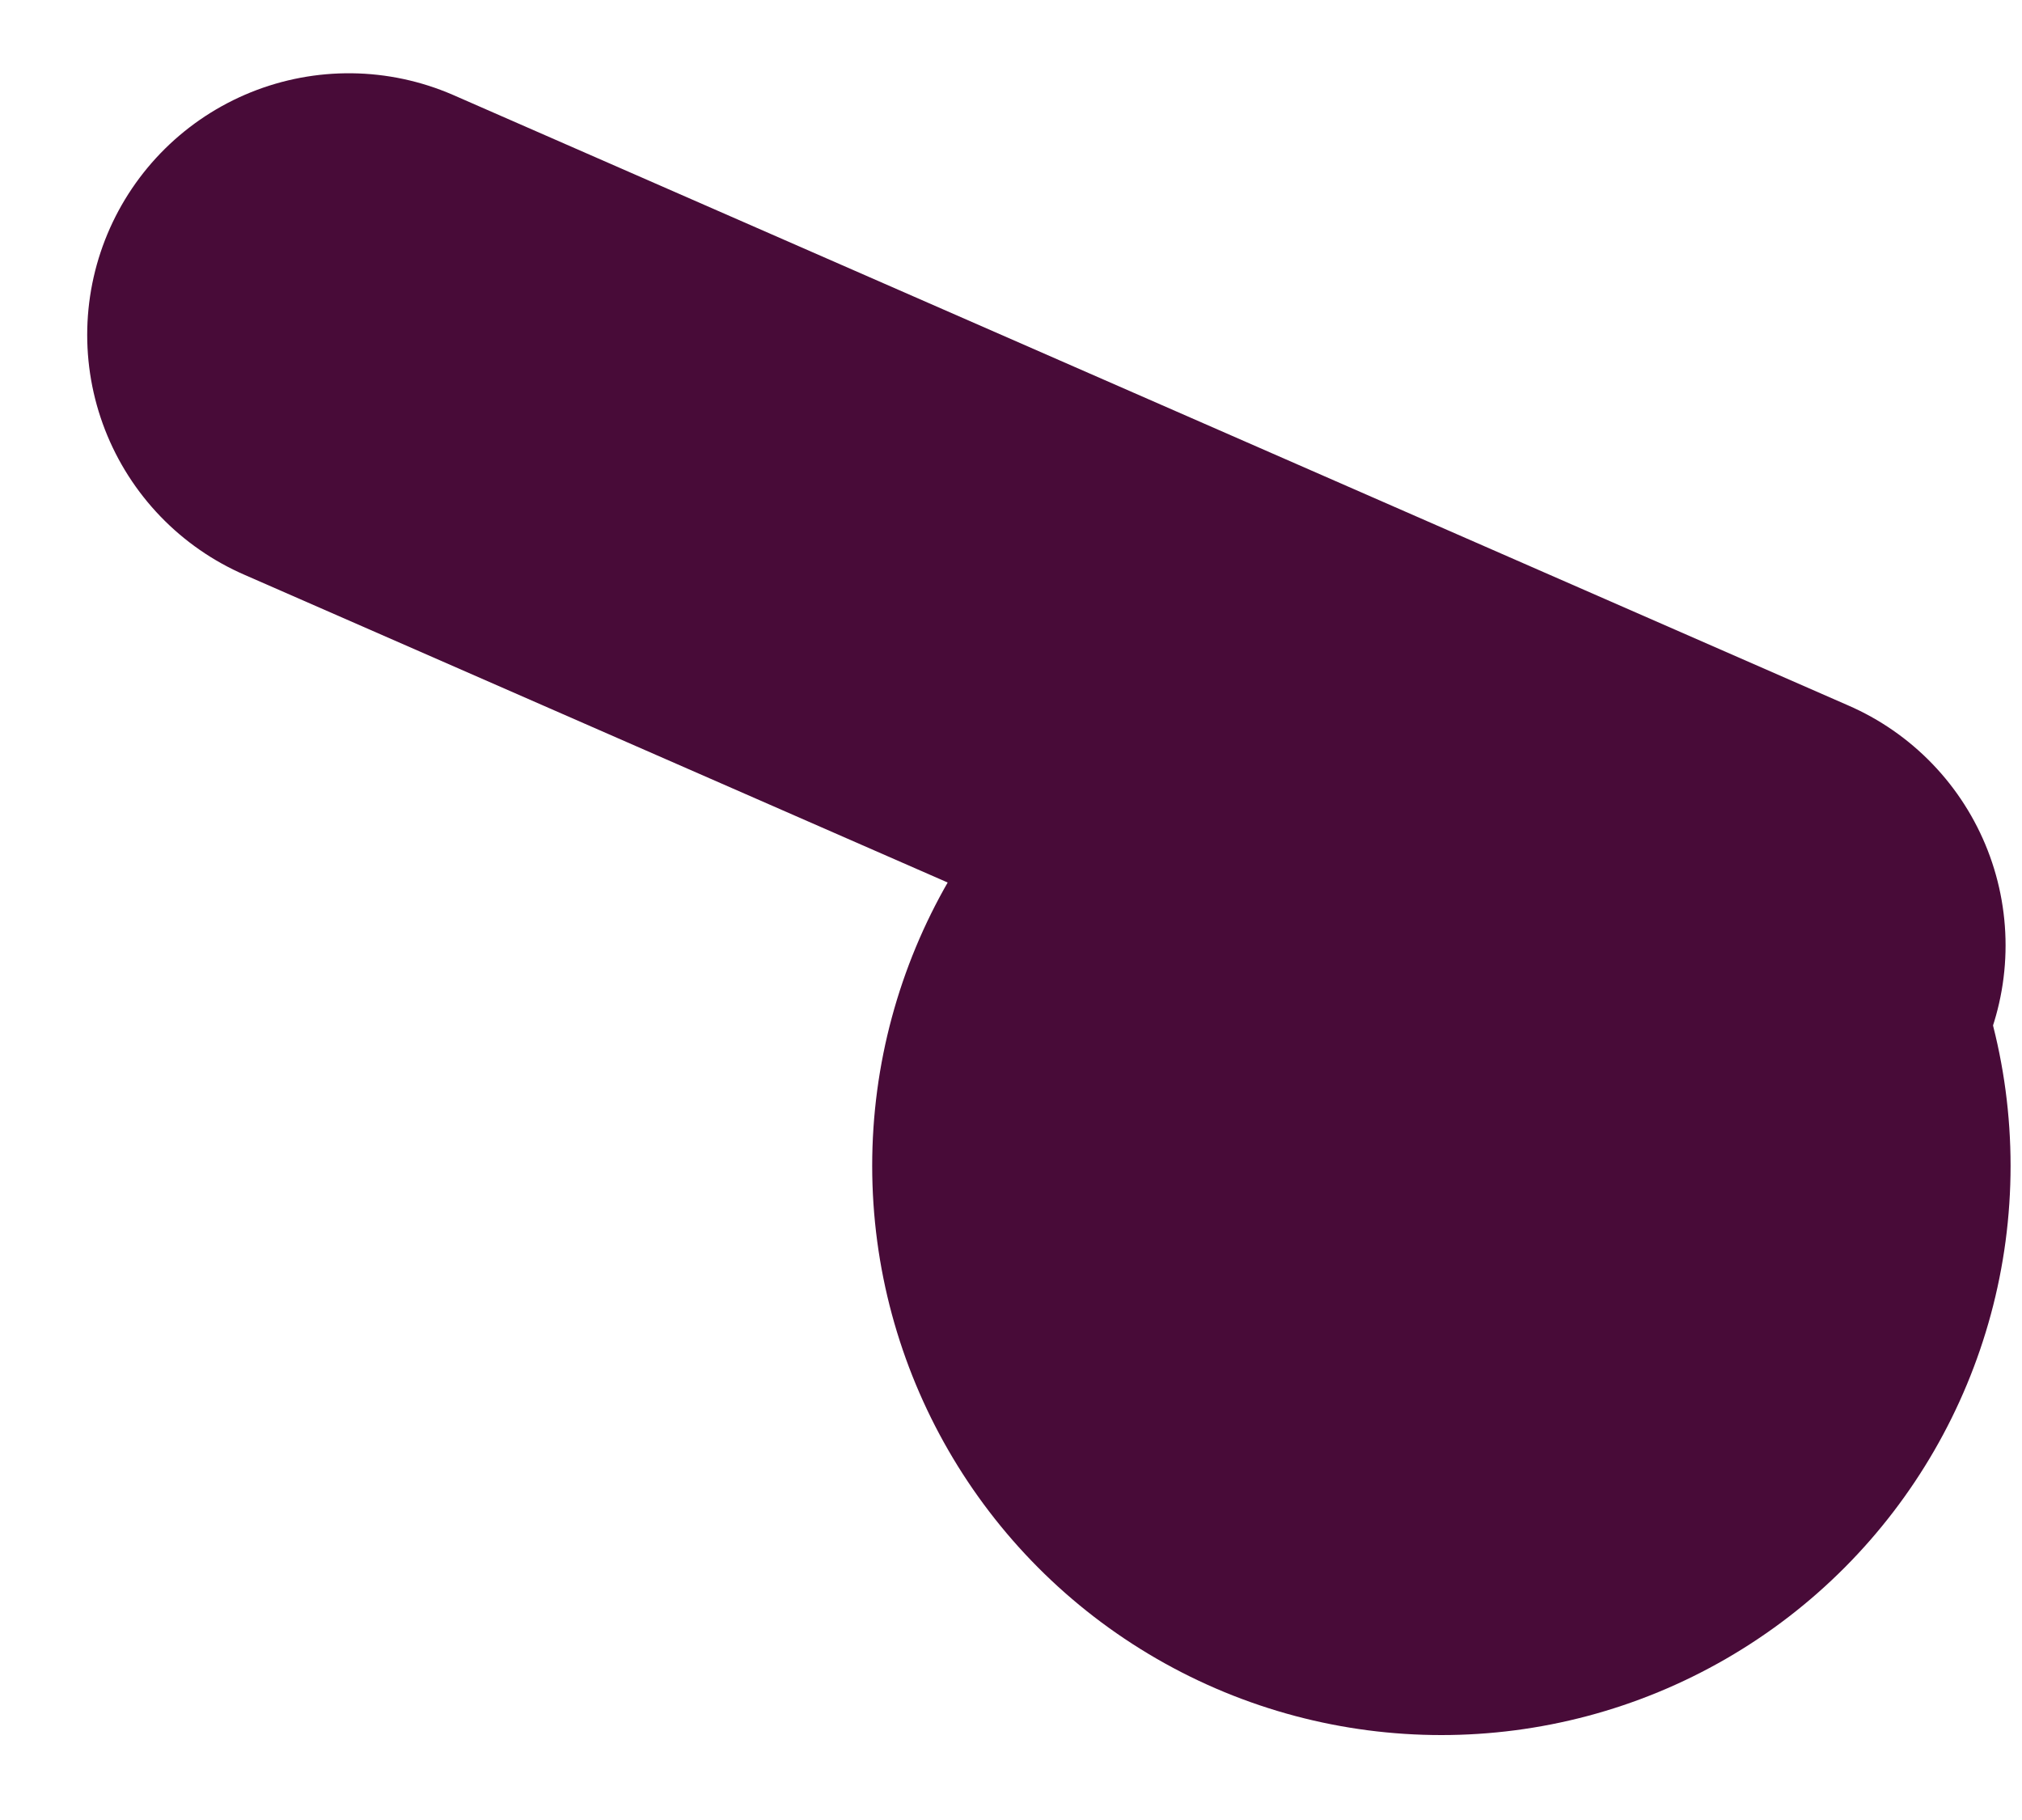 <svg width="20" height="18" viewBox="0 0 20 18" fill="none" xmlns="http://www.w3.org/2000/svg">
<circle cx="5.63" cy="5.63" r="5.63" transform="matrix(-1 0 0 1 19.887 5.9)" fill="#480B38"/>
<path d="M17.25 9.35L3.45 3.312" stroke="#480B38" stroke-width="5.175" stroke-linecap="round"/>
</svg>
